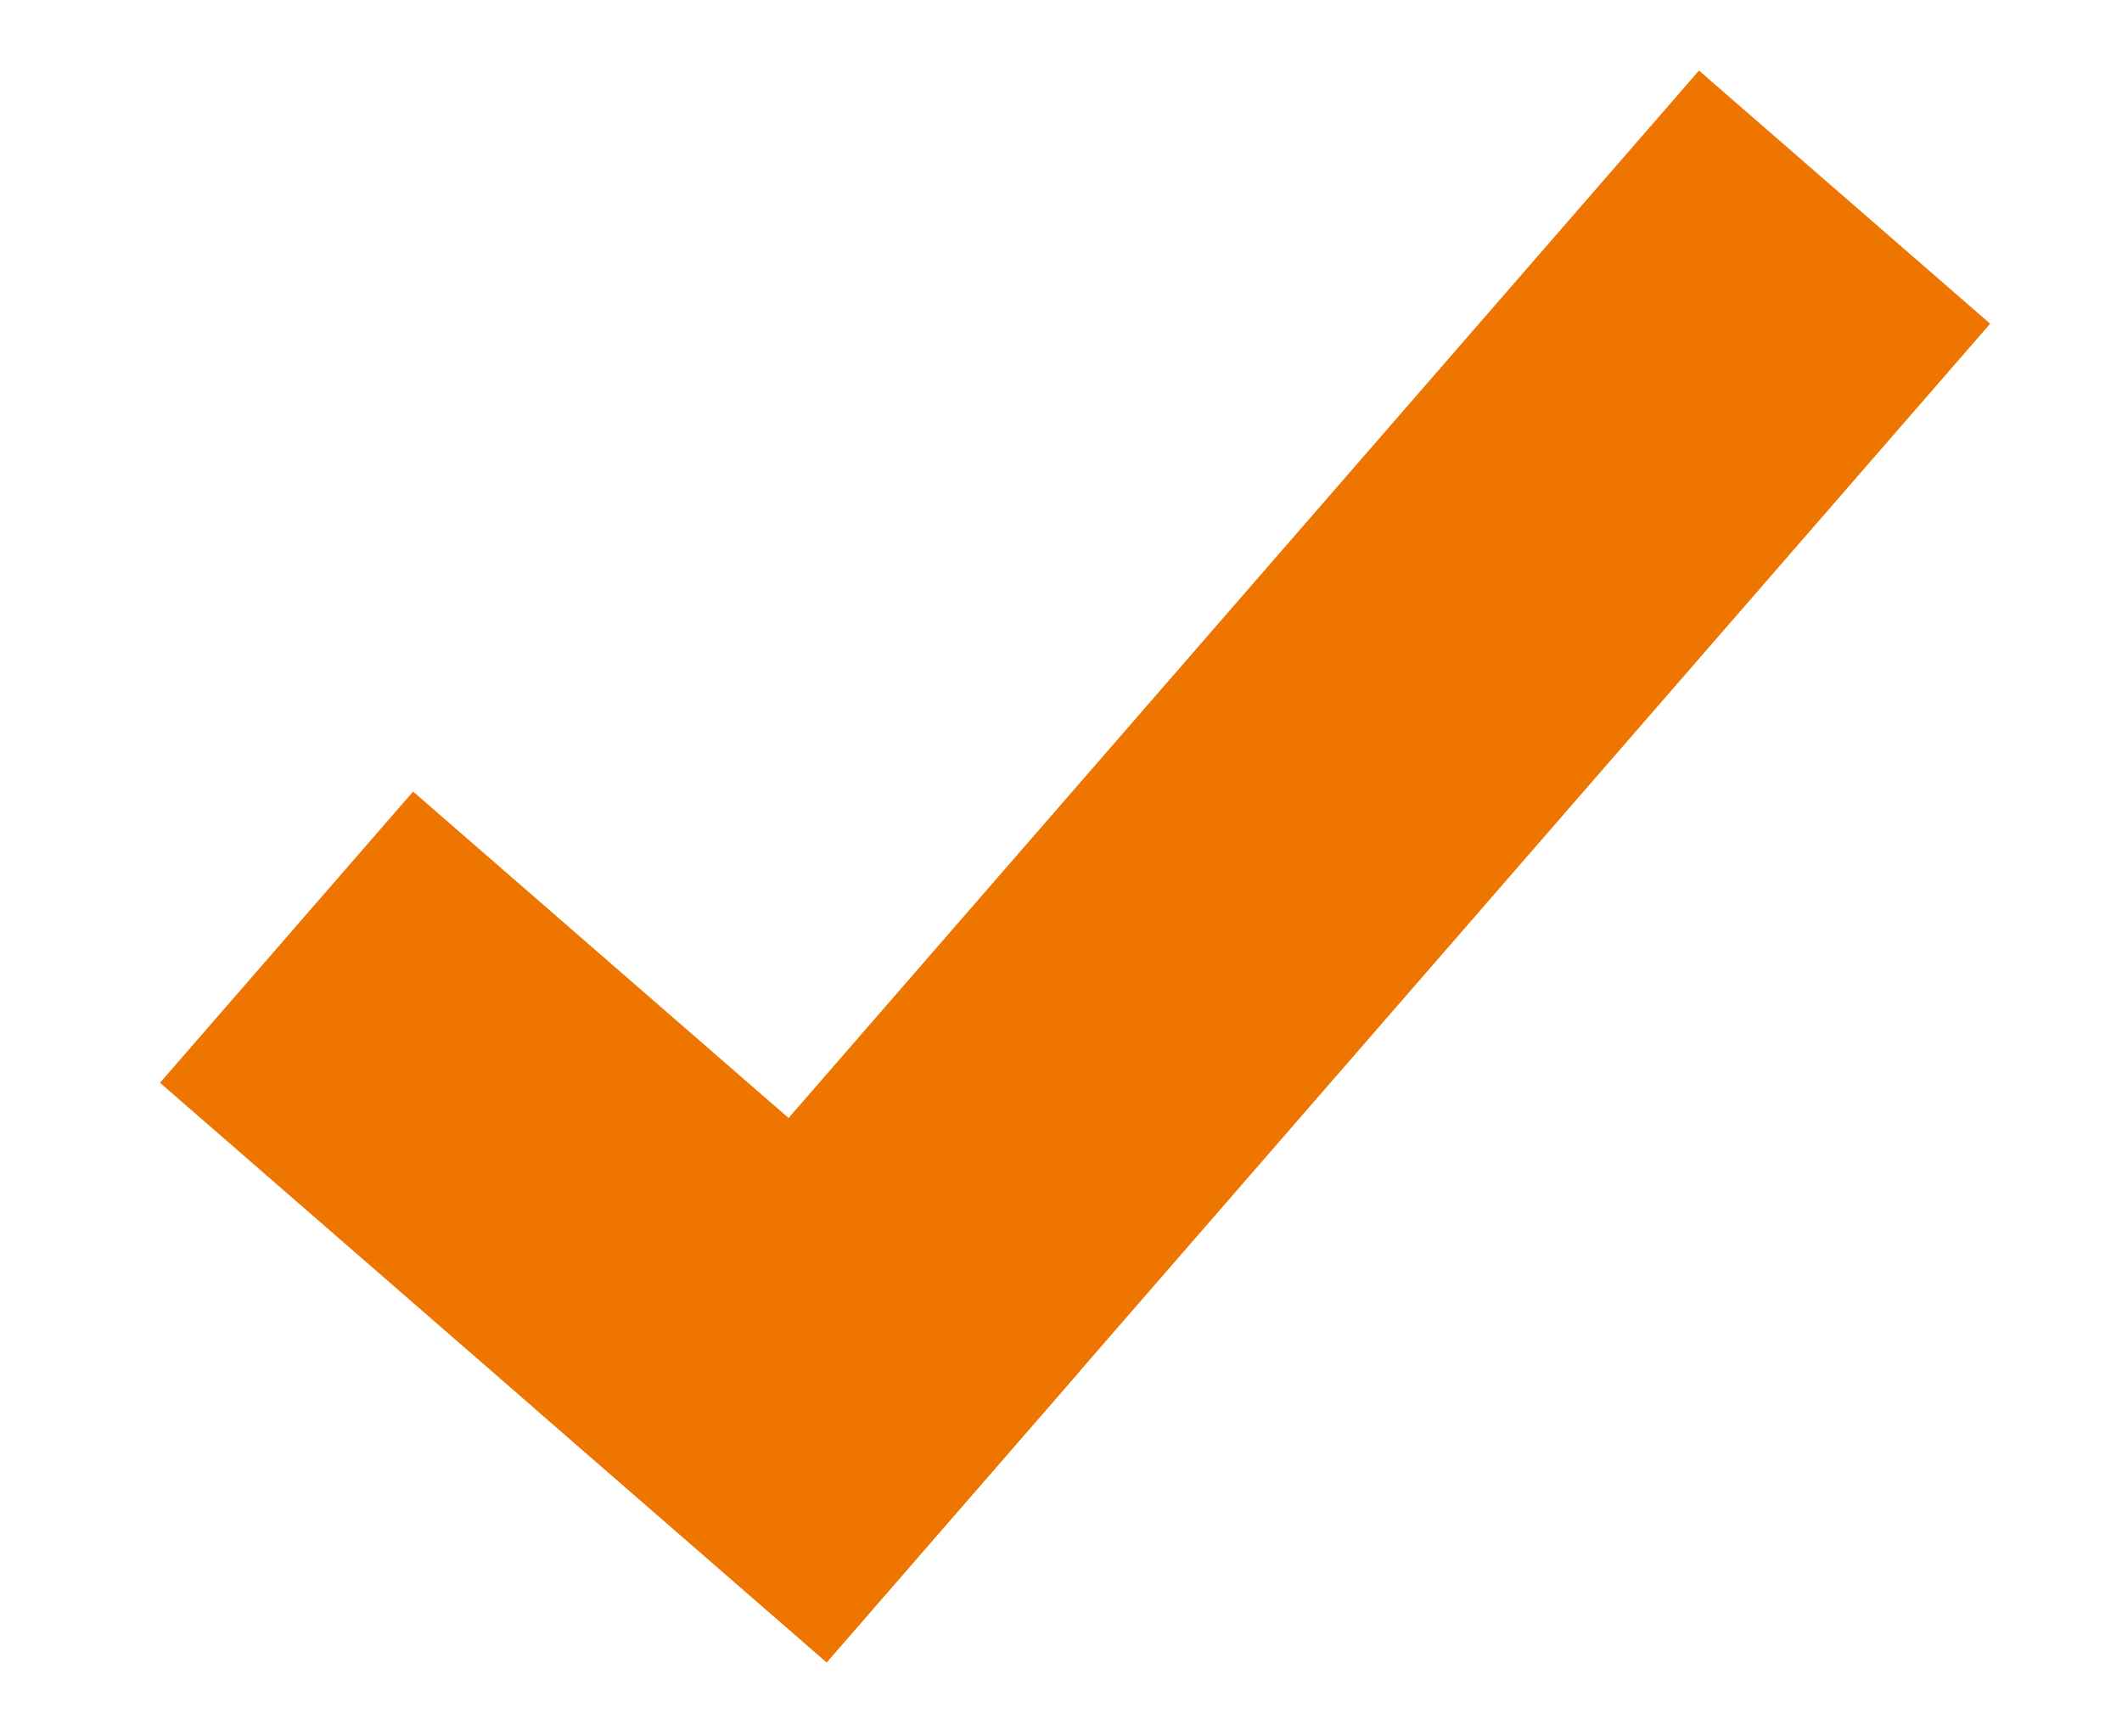 <svg width="11px" height="9px" viewBox="0 0 11 9" version="1.1" xmlns="http://www.w3.org/2000/svg">
    <g id="Page-1" stroke="none" stroke-width="1" fill="none" fill-rule="evenodd">
        <g id="checked" transform="translate(-1, -2)">
            <rect id="Rectangle" x="0" y="0" width="13" height="13"></rect>
            <path d="M2.586,8.289 L5.165,8.289" id="Line" stroke="#EE7600" stroke-width="2" stroke-linecap="square" transform="translate(3.95, 8.776) rotate(41) translate(-3.95, -8.776) "></path>
            <path d="M7.481,2.496 L7.481,9.689" id="Line" stroke="#EE7600" stroke-width="2" stroke-linecap="square" transform="translate(6.981, 6.379) rotate(41) translate(-6.981, -6.379) "></path>
        </g>
    </g>
</svg>